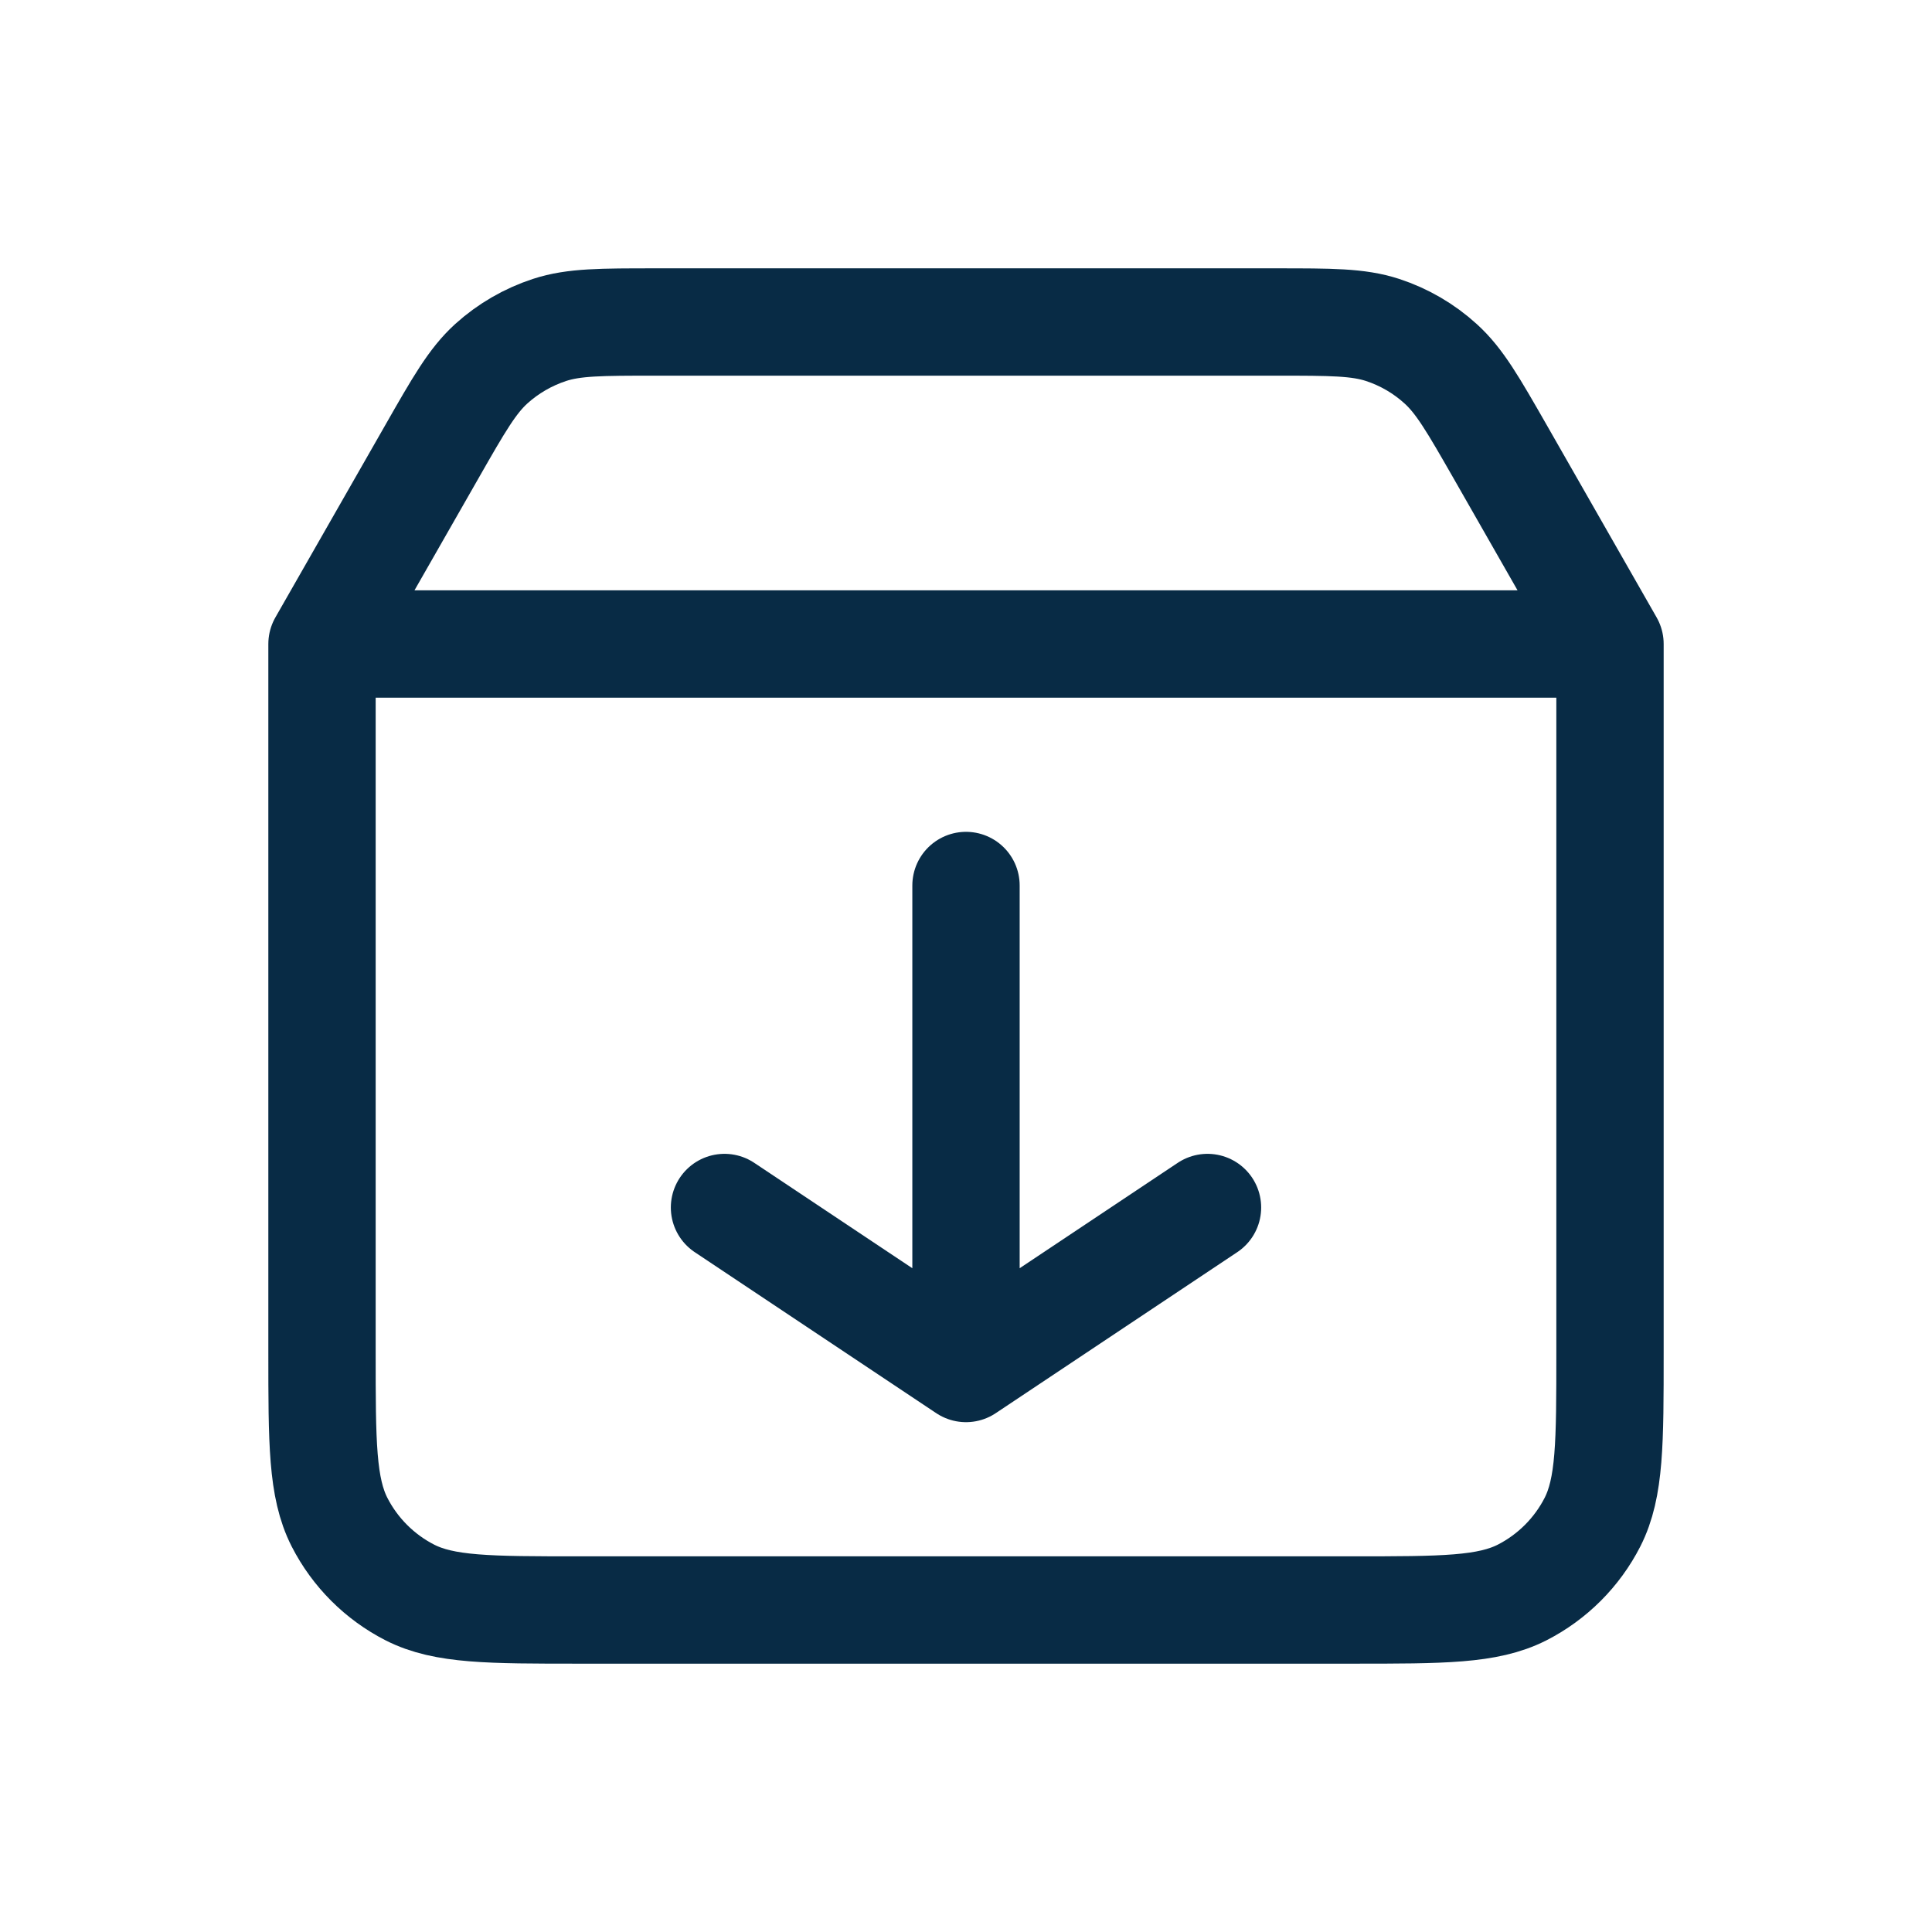 <svg width="18" height="18" viewBox="0 0 18 18" fill="none" xmlns="http://www.w3.org/2000/svg">
<path d="M3 6V12.6C3 13.44 3 13.86 3.163 14.181C3.307 14.463 3.537 14.693 3.819 14.837C4.139 15 4.559 15 5.398 15H12.602C13.441 15 13.86 15 14.181 14.837C14.463 14.693 14.693 14.463 14.837 14.181C15 13.86 15 13.441 15 12.602V6M3 6H15M3 6L4.024 4.208C4.275 3.768 4.401 3.549 4.577 3.389C4.734 3.247 4.919 3.14 5.12 3.074C5.346 3 5.6 3 6.107 3H11.893C12.4 3 12.654 3 12.881 3.074C13.082 3.14 13.266 3.247 13.422 3.389C13.599 3.549 13.725 3.769 13.977 4.209L15 6M9 8.25V12.75M9 12.75L11.25 11.25M9 12.75L6.75 11.25" stroke="#082B45" stroke-linecap="round" stroke-linejoin="round"/>
</svg>
